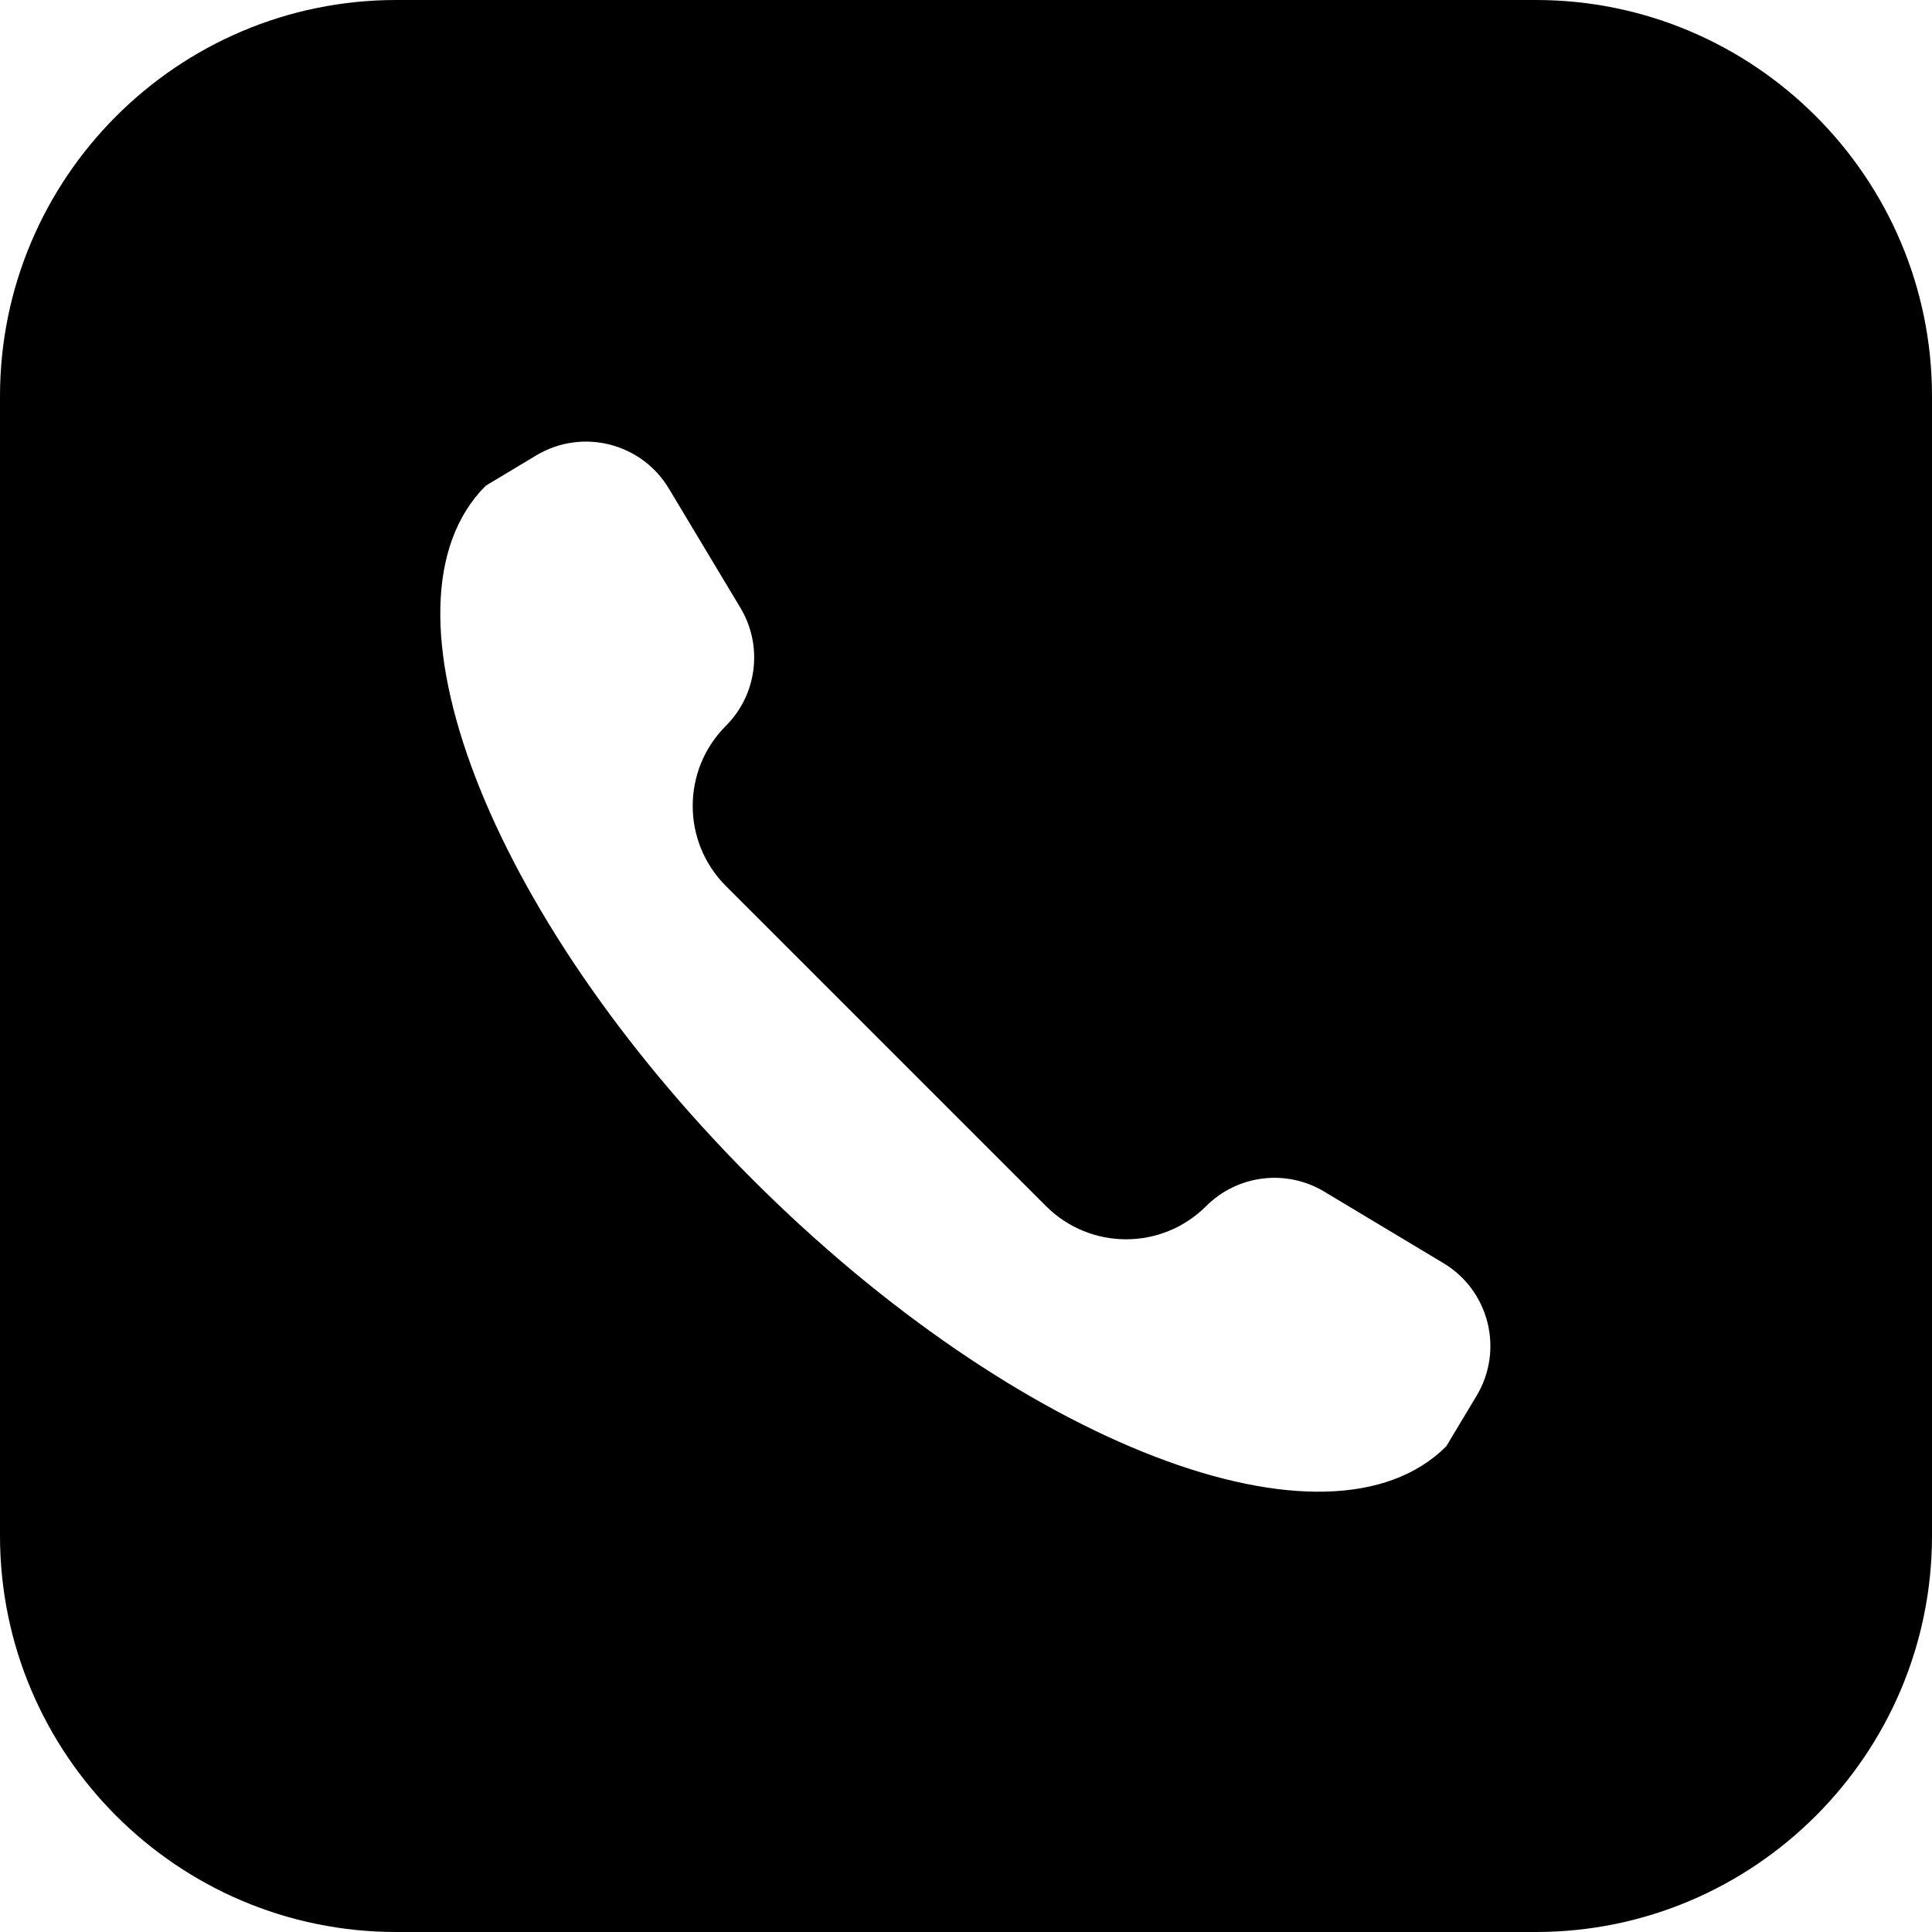 <?xml version="1.0" encoding="iso-8859-1"?>
<!-- Generator: Adobe Illustrator 19.0.0, SVG Export Plug-In . SVG Version: 6.00 Build 0)  -->
<svg version="1.1" id="Capa_1" xmlns="http://www.w3.org/2000/svg" xmlns:xlink="http://www.w3.org/1999/xlink" x="0px" y="0px" width="15px" height="15px"
	 viewBox="0 0 512 512" style="enable-background:new 0 0 512 512;" xml:space="preserve">
<g>
	<g>
		<path d="M407,0H105C47.103,0,0,47.103,0,105v302c0,57.897,47.103,105,105,105h302c57.897,0,105-47.103,105-105V105
			C512,47.103,464.897,0,407,0z M391.314,369.889l-8.034,13.39c-31.242,31.242-113.553-0.417-183.848-70.711
			c-70.294-70.294-101.953-152.605-70.711-183.848l13.39-8.034c12.131-7.278,27.866-3.345,35.144,8.786l18.958,31.596
			c6.048,10.079,4.459,22.98-3.852,31.292c-11.716,11.716-11.716,30.711,0,42.426l84.853,84.853
			c11.716,11.716,30.711,11.716,42.426,0c8.311-8.312,21.213-9.9,31.292-3.853l31.596,18.958
			C394.658,342.023,398.592,357.758,391.314,369.889z" fill="#000000" />
	</g>
</g>
<g>
</g>
<g>
</g>
<g>
</g>
<g>
</g>
<g>
</g>
<g>
</g>
<g>
</g>
<g>
</g>
<g>
</g>
<g>
</g>
<g>
</g>
<g>
</g>
<g>
</g>
<g>
</g>
<g>
</g>
</svg>
